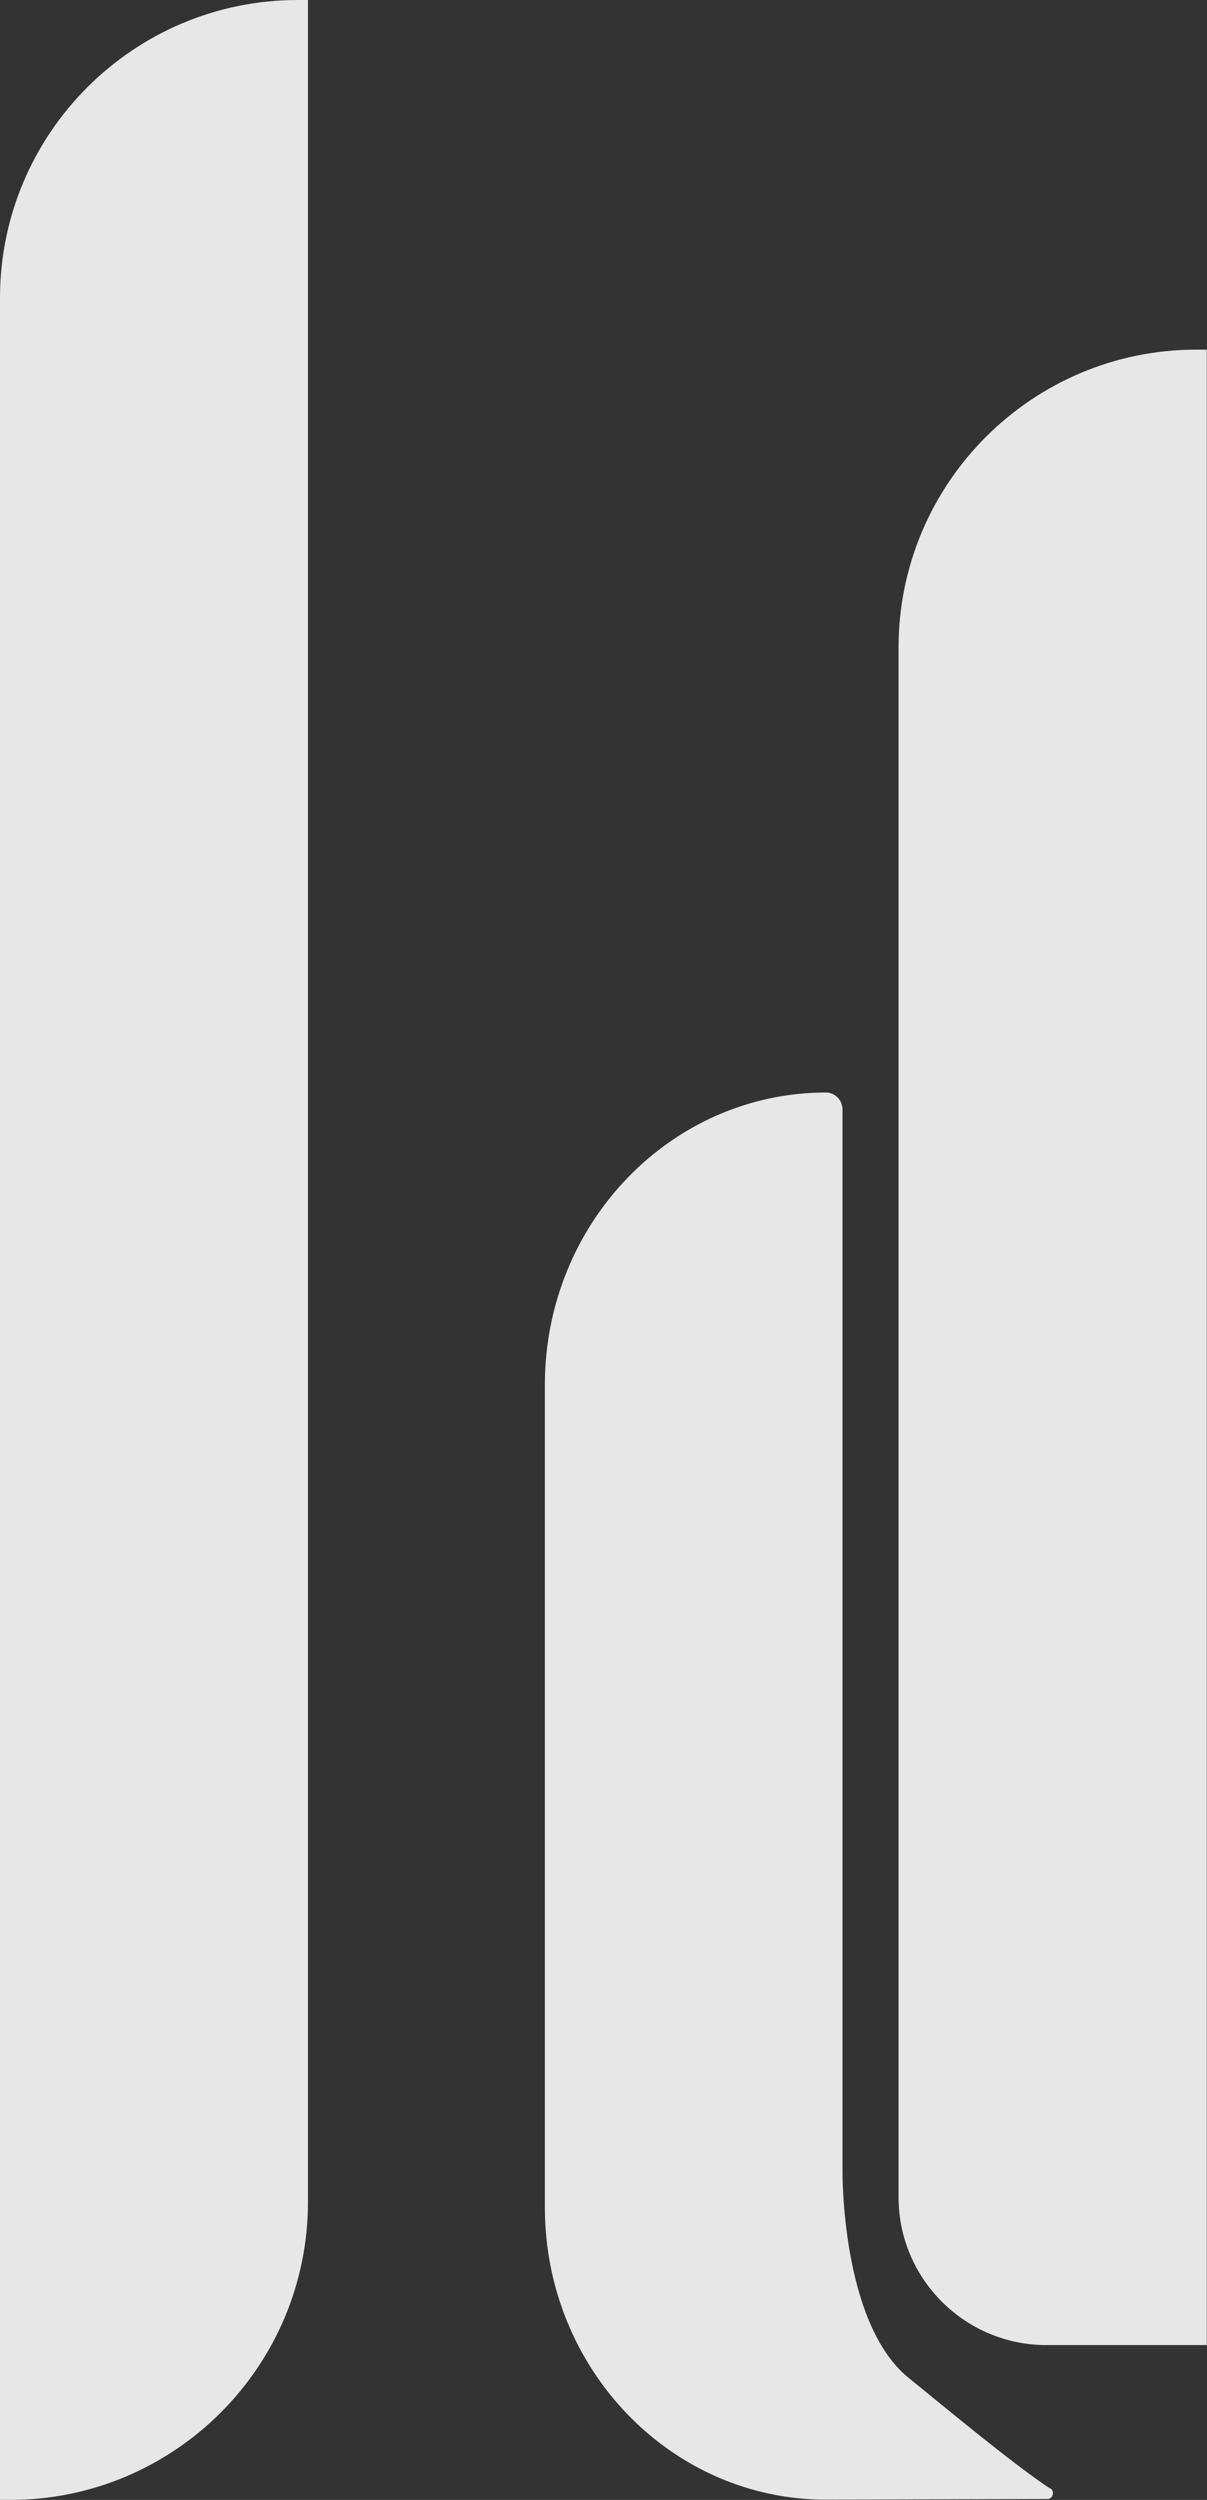 <?xml version="1.0" encoding="UTF-8"?><svg id="b" xmlns="http://www.w3.org/2000/svg" viewBox="0 0 51.46 106.54"><rect x="0" y="0" width="51.46" height="106.54" fill="#333333" stroke="none"/><defs><style>.d{fill:#f2f2f2;}.e{opacity:.94;}</style></defs><g id="c"><g class="e"><path class="d" d="M12.7,0h.43V93.84c0,7.01-5.69,12.7-12.7,12.7H0V12.7C0,5.69,5.69,0,12.7,0Z"/><path class="d" d="M44.78,106.06c-1.54-1.01-4.51-3.48-6.05-4.73-2.89-2.35-2.81-8.84-2.81-8.84V47.28s0-.31-.21-.51c-.13-.13-.3-.21-.49-.21h0c-6.62,0-11.99,5.58-11.99,12.46v35.05c0,6.88,5.37,12.46,11.99,12.46l9.44-.03c.23,0,.32-.32,.13-.45Z"/><path class="d" d="M51.02,14.9h.43V99.94h-6.84c-3.47,0-6.3-2.82-6.3-6.3V27.6c0-7.01,5.69-12.7,12.7-12.7Z"/></g></g></svg>